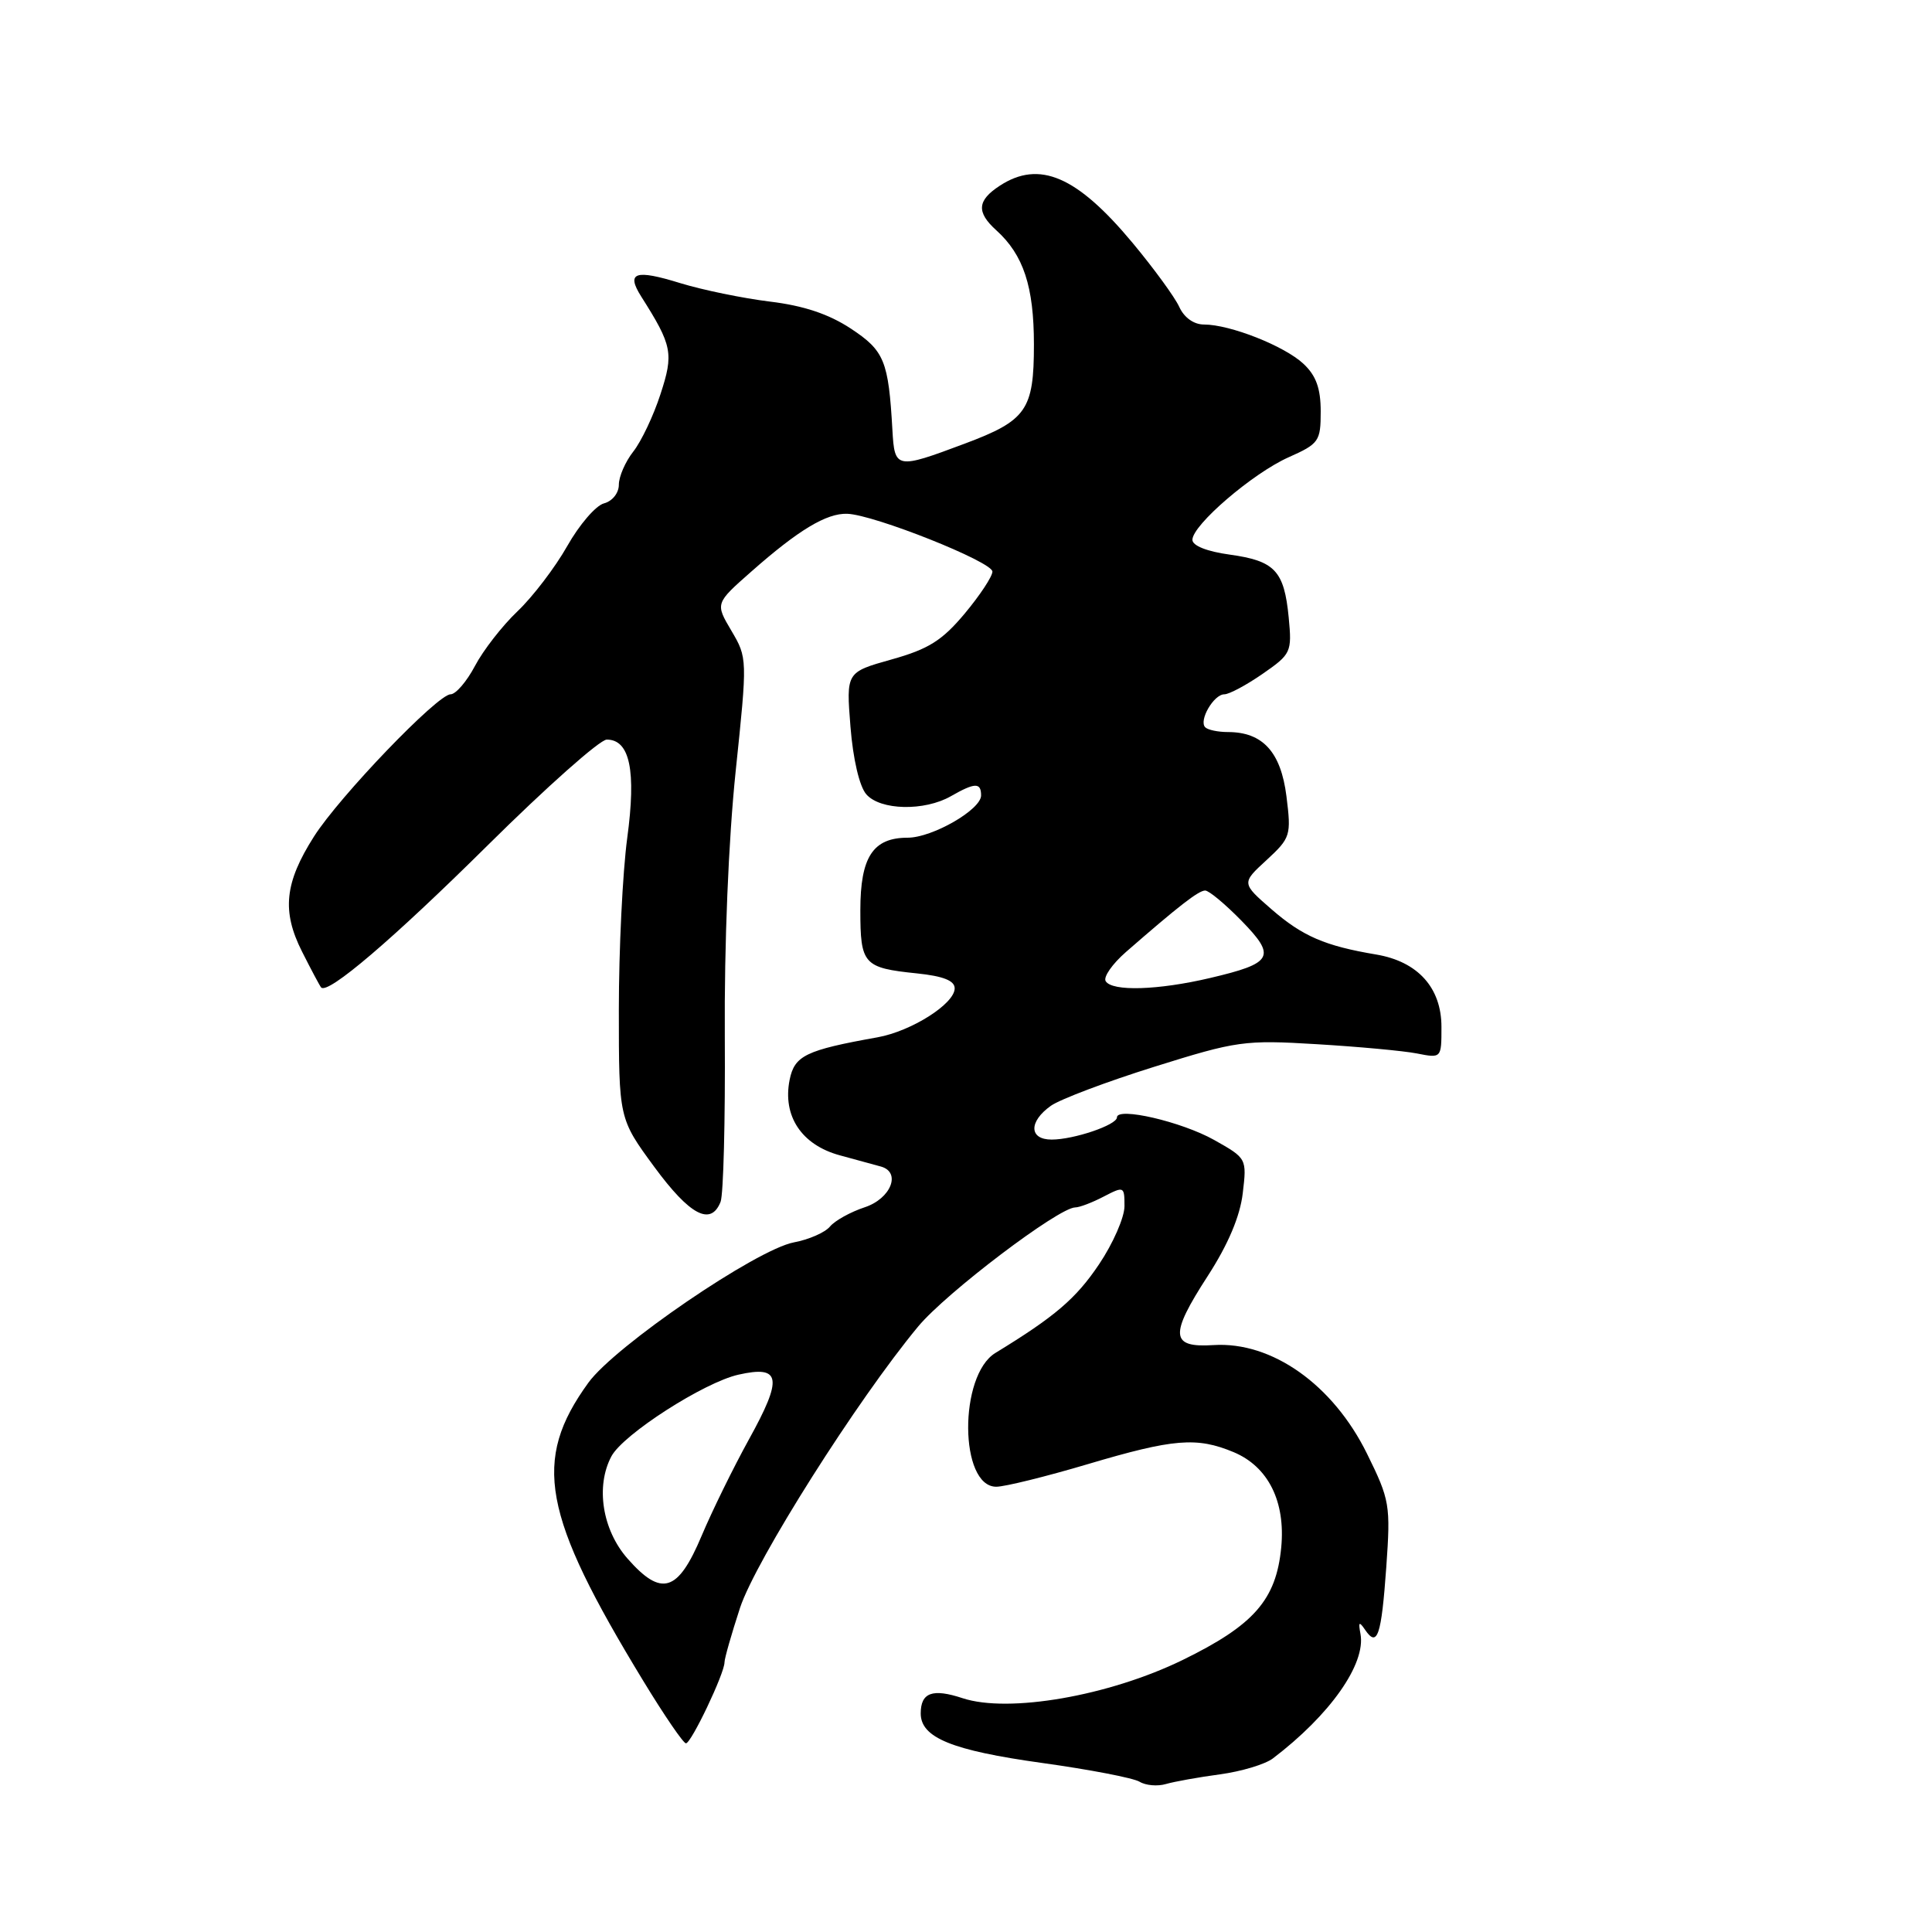 <?xml version="1.0" encoding="UTF-8" standalone="no"?>
<!DOCTYPE svg PUBLIC "-//W3C//DTD SVG 1.1//EN" "http://www.w3.org/Graphics/SVG/1.1/DTD/svg11.dtd" >
<svg xmlns="http://www.w3.org/2000/svg" xmlns:xlink="http://www.w3.org/1999/xlink" version="1.1" viewBox="0 0 256 256">
 <g >
 <path fill="currentColor"
d=" M 161.65 235.11 C 164.48 234.73 167.63 233.78 168.65 233.01 C 176.24 227.25 181.01 220.47 180.27 216.50 C 179.97 214.90 180.09 214.79 180.89 215.97 C 182.51 218.35 183.04 216.76 183.69 207.65 C 184.27 199.42 184.16 198.76 181.14 192.63 C 176.63 183.47 168.53 177.74 160.80 178.23 C 155.08 178.60 154.94 176.94 160.03 169.08 C 162.74 164.89 164.31 161.17 164.67 158.12 C 165.22 153.51 165.20 153.48 160.88 151.05 C 156.57 148.63 148.00 146.64 148.00 148.06 C 148.00 149.06 142.29 151.00 139.35 151.00 C 136.34 151.00 136.29 148.62 139.25 146.52 C 140.49 145.65 146.66 143.32 152.96 141.35 C 163.88 137.93 164.90 137.78 174.46 138.36 C 179.98 138.69 185.96 139.24 187.75 139.59 C 191.00 140.23 191.00 140.22 191.00 136.07 C 191.00 130.88 187.87 127.41 182.36 126.48 C 175.56 125.34 172.59 124.05 168.50 120.50 C 164.50 117.02 164.50 117.02 167.82 113.97 C 171.01 111.02 171.11 110.71 170.46 105.50 C 169.72 99.64 167.32 97.00 162.70 97.00 C 161.40 97.00 160.05 96.72 159.70 96.37 C 158.81 95.48 160.83 92.00 162.23 92.00 C 162.87 92.00 165.15 90.78 167.30 89.29 C 171.08 86.67 171.20 86.42 170.76 81.82 C 170.16 75.63 168.93 74.32 162.95 73.49 C 159.95 73.08 158.00 72.31 158.00 71.53 C 158.00 69.57 165.99 62.71 170.75 60.59 C 174.77 58.80 175.00 58.47 175.00 54.52 C 175.00 51.47 174.39 49.77 172.72 48.21 C 170.21 45.85 163.00 43.00 159.53 43.00 C 158.19 43.00 156.91 42.09 156.26 40.67 C 155.68 39.39 152.89 35.57 150.07 32.18 C 142.70 23.33 137.71 21.18 132.46 24.62 C 129.48 26.57 129.36 28.11 132.01 30.51 C 135.62 33.77 137.00 37.97 137.00 45.65 C 137.00 54.33 136.03 55.72 127.82 58.79 C 118.75 62.19 118.54 62.15 118.25 57.00 C 117.73 47.80 117.19 46.48 112.74 43.54 C 109.81 41.61 106.48 40.50 102.00 39.96 C 98.42 39.52 93.09 38.42 90.15 37.52 C 84.15 35.66 82.93 36.08 84.97 39.30 C 89.09 45.80 89.29 46.82 87.51 52.25 C 86.59 55.09 84.97 58.50 83.91 59.84 C 82.86 61.18 82.00 63.15 82.00 64.23 C 82.00 65.33 81.14 66.41 80.03 66.70 C 78.95 66.98 76.76 69.53 75.16 72.36 C 73.56 75.19 70.59 79.08 68.57 81.00 C 66.55 82.92 64.01 86.19 62.93 88.25 C 61.84 90.31 60.39 92.00 59.70 92.00 C 57.98 92.00 44.98 105.53 41.60 110.85 C 37.71 116.97 37.32 120.74 40.02 126.09 C 41.24 128.51 42.38 130.65 42.55 130.84 C 43.42 131.83 52.05 124.46 64.63 112.00 C 72.40 104.30 79.49 98.00 80.40 98.00 C 83.46 98.00 84.32 102.11 83.11 111.05 C 82.50 115.60 82.00 125.82 82.00 133.77 C 82.00 148.22 82.00 148.22 86.69 154.61 C 91.41 161.03 94.19 162.50 95.48 159.25 C 95.86 158.29 96.11 148.43 96.04 137.34 C 95.96 125.11 96.53 111.29 97.48 102.19 C 99.04 87.28 99.04 87.18 96.91 83.57 C 94.77 79.95 94.77 79.95 99.56 75.73 C 105.78 70.24 109.52 67.98 112.27 68.08 C 115.82 68.20 131.50 74.44 131.50 75.74 C 131.50 76.38 129.85 78.88 127.83 81.30 C 124.84 84.87 123.04 86.01 118.14 87.38 C 112.12 89.07 112.12 89.07 112.69 96.28 C 113.03 100.58 113.88 104.21 114.79 105.25 C 116.64 107.38 122.48 107.51 126.00 105.50 C 129.18 103.68 130.00 103.66 130.00 105.40 C 130.00 107.28 123.54 111.00 120.27 111.00 C 115.67 111.00 114.00 113.56 114.00 120.60 C 114.00 127.79 114.41 128.25 121.50 128.98 C 124.98 129.34 126.50 129.94 126.50 130.96 C 126.50 133.01 120.77 136.64 116.27 137.45 C 106.77 139.15 105.28 139.87 104.63 143.08 C 103.67 147.88 106.21 151.70 111.26 153.08 C 113.59 153.71 116.06 154.39 116.75 154.58 C 119.44 155.35 118.04 158.83 114.58 159.97 C 112.70 160.59 110.63 161.74 109.98 162.52 C 109.33 163.31 107.18 164.25 105.20 164.62 C 100.25 165.55 81.47 178.37 77.96 183.22 C 70.49 193.53 71.81 200.68 85.25 222.75 C 88.01 227.29 90.55 231.00 90.89 231.00 C 91.59 231.00 96.00 221.74 96.00 220.27 C 96.00 219.75 96.93 216.50 98.06 213.04 C 100.13 206.76 113.60 185.48 121.66 175.77 C 125.37 171.30 140.27 160.01 142.47 159.99 C 143.04 159.99 144.74 159.34 146.25 158.55 C 148.93 157.16 149.00 157.19 149.00 159.82 C 149.00 161.31 147.48 164.78 145.62 167.54 C 142.57 172.08 139.78 174.46 131.90 179.27 C 127.02 182.24 127.11 197.00 132.01 197.00 C 133.14 197.00 138.61 195.65 144.16 194.00 C 155.51 190.63 158.58 190.38 163.47 192.42 C 168.05 194.34 170.35 198.96 169.77 205.04 C 169.10 211.98 166.16 215.34 156.70 219.96 C 146.94 224.72 133.65 227.03 127.55 225.02 C 123.56 223.70 122.00 224.27 122.00 227.04 C 122.00 230.25 126.14 231.94 138.08 233.60 C 144.36 234.47 150.18 235.59 151.00 236.09 C 151.82 236.59 153.40 236.72 154.50 236.39 C 155.60 236.07 158.82 235.49 161.65 235.11 Z  M 83.15 206.52 C 79.80 202.71 78.90 196.93 81.02 192.96 C 82.58 190.05 93.29 183.17 97.85 182.15 C 103.49 180.88 103.76 182.56 99.22 190.76 C 97.18 194.46 94.36 200.20 92.97 203.50 C 89.83 210.97 87.65 211.64 83.15 206.52 Z  M 146.51 130.01 C 146.17 129.47 147.38 127.73 149.20 126.14 C 156.17 120.06 158.82 118.00 159.69 118.00 C 160.19 118.00 162.35 119.80 164.50 122.00 C 169.16 126.77 168.69 127.63 160.34 129.59 C 153.46 131.21 147.36 131.40 146.51 130.01 Z "/>
</g>
</svg>